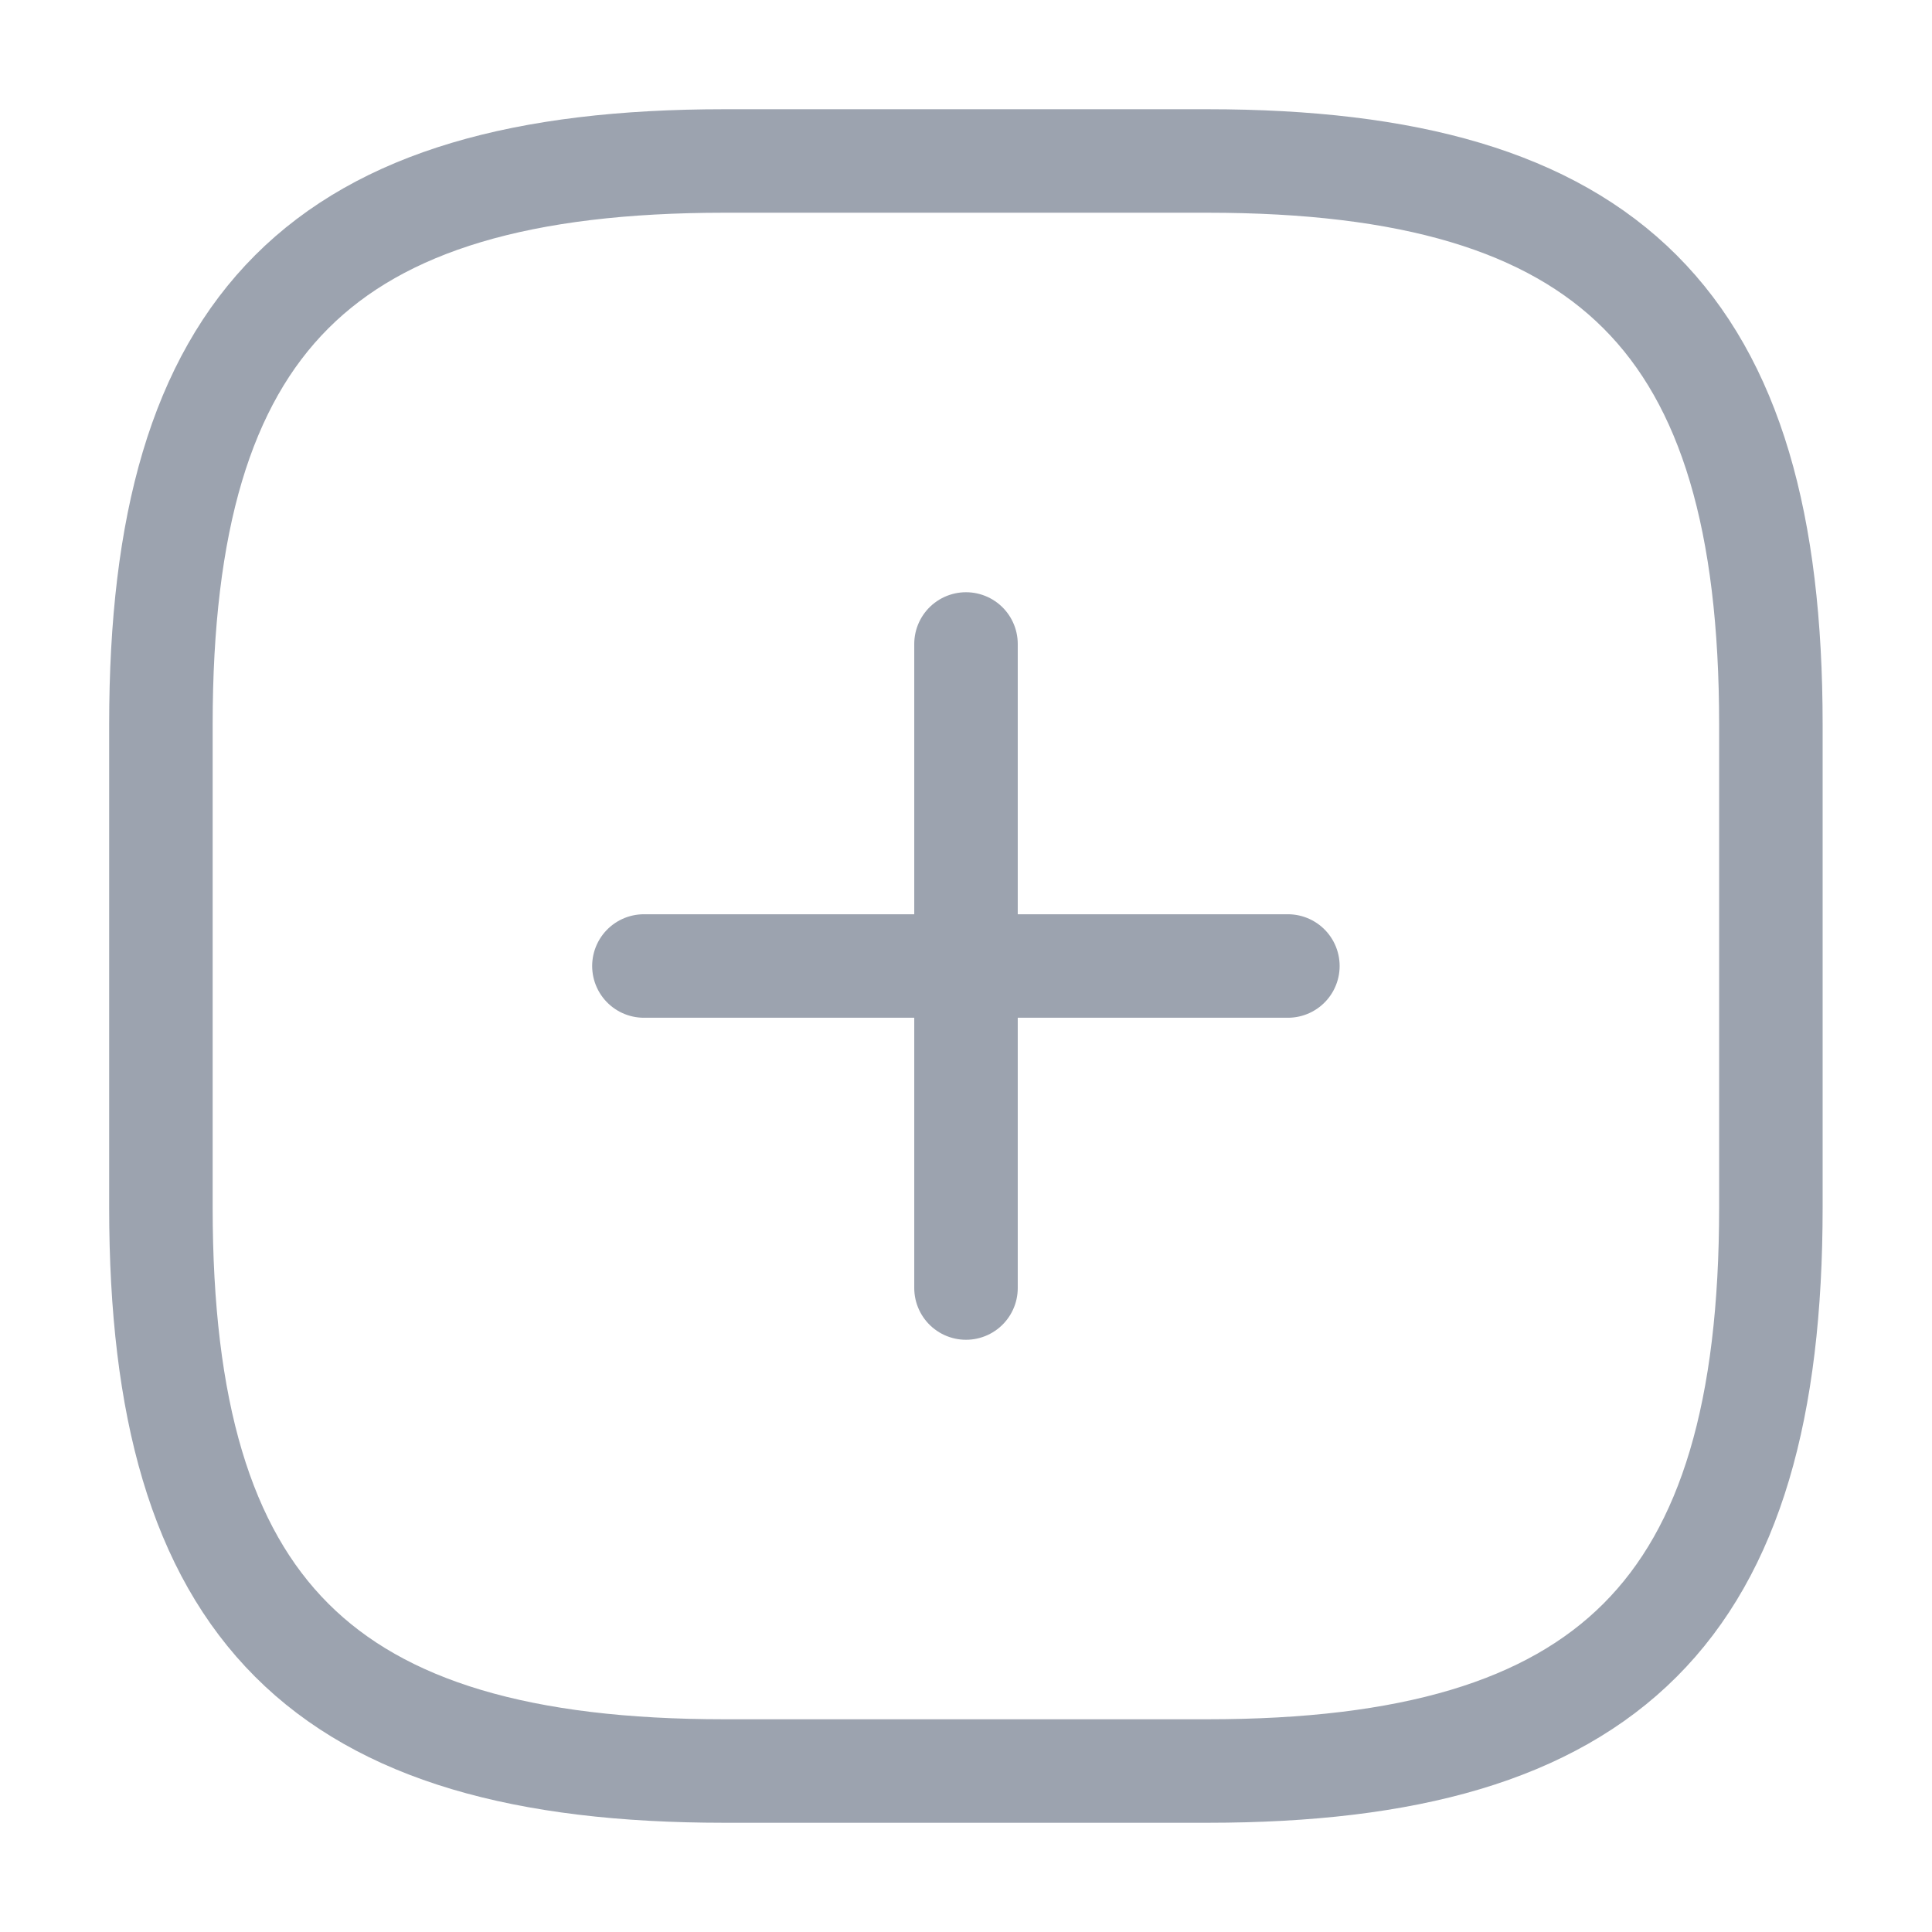 <svg width="28" height="28" fill="none" xmlns="http://www.w3.org/2000/svg">
  <path d="M9.332 14h9.333M14 18.667V9.333M10.499 25.667h7c5.833 0 8.166-2.334 8.166-8.167v-7c0-5.833-2.333-8.167-8.166-8.167h-7c-5.834 0-8.167 2.334-8.167 8.167v7c0 5.833 2.333 8.167 8.167 8.167Z" stroke="#9CA3AF" stroke-width="1.5" stroke-linecap="round" stroke-linejoin="round"/>
</svg>